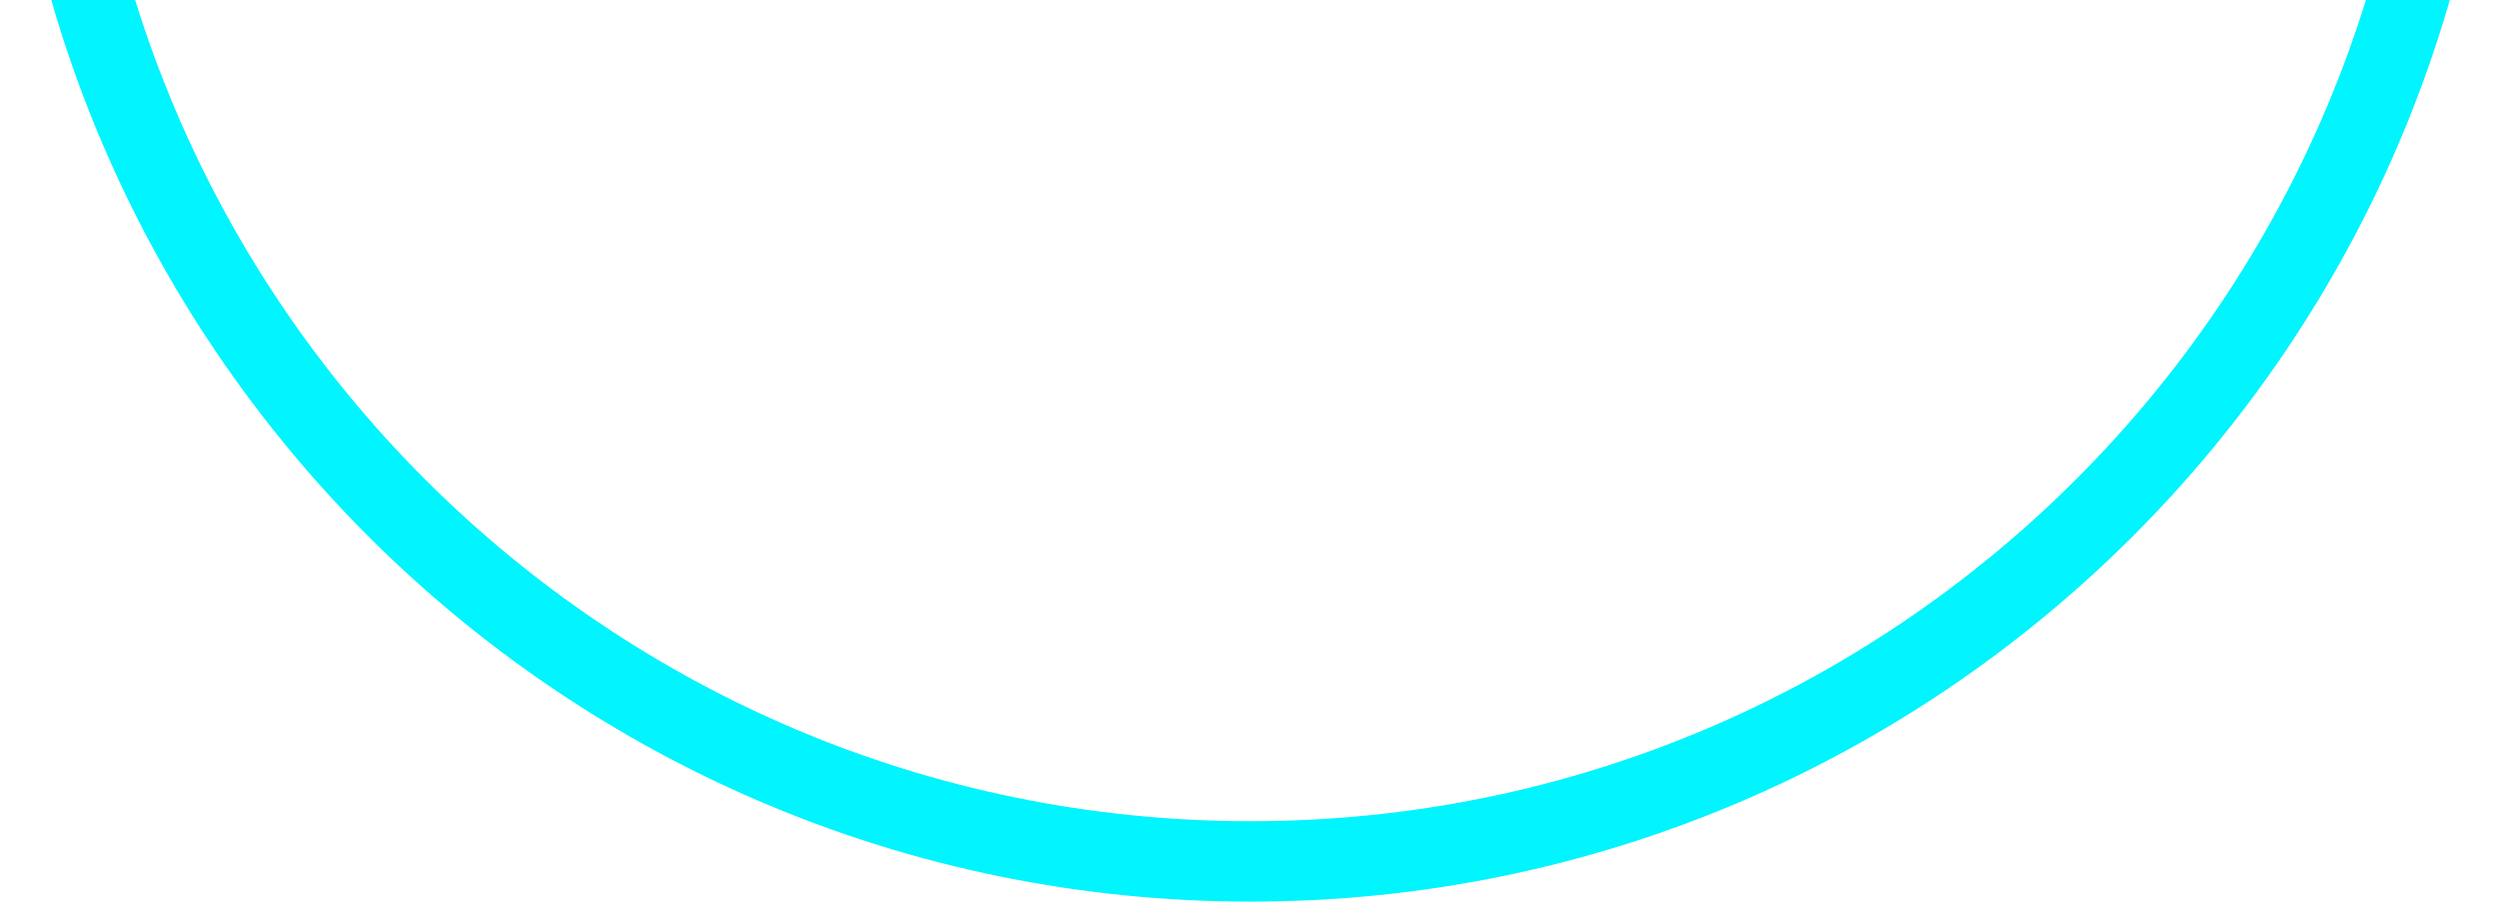 <svg width="933" height="337" viewBox="0 0 933 337" fill="none" xmlns="http://www.w3.org/2000/svg">
<path d="M466.7 321.48C715.637 321.48 917.44 119.677 917.44 -129.26C917.44 -378.197 715.637 -580 466.7 -580C217.763 -580 15.96 -378.197 15.96 -129.26C15.96 119.677 217.763 321.48 466.7 321.48Z" stroke="#00F5FF" stroke-width="30"/>
</svg>
